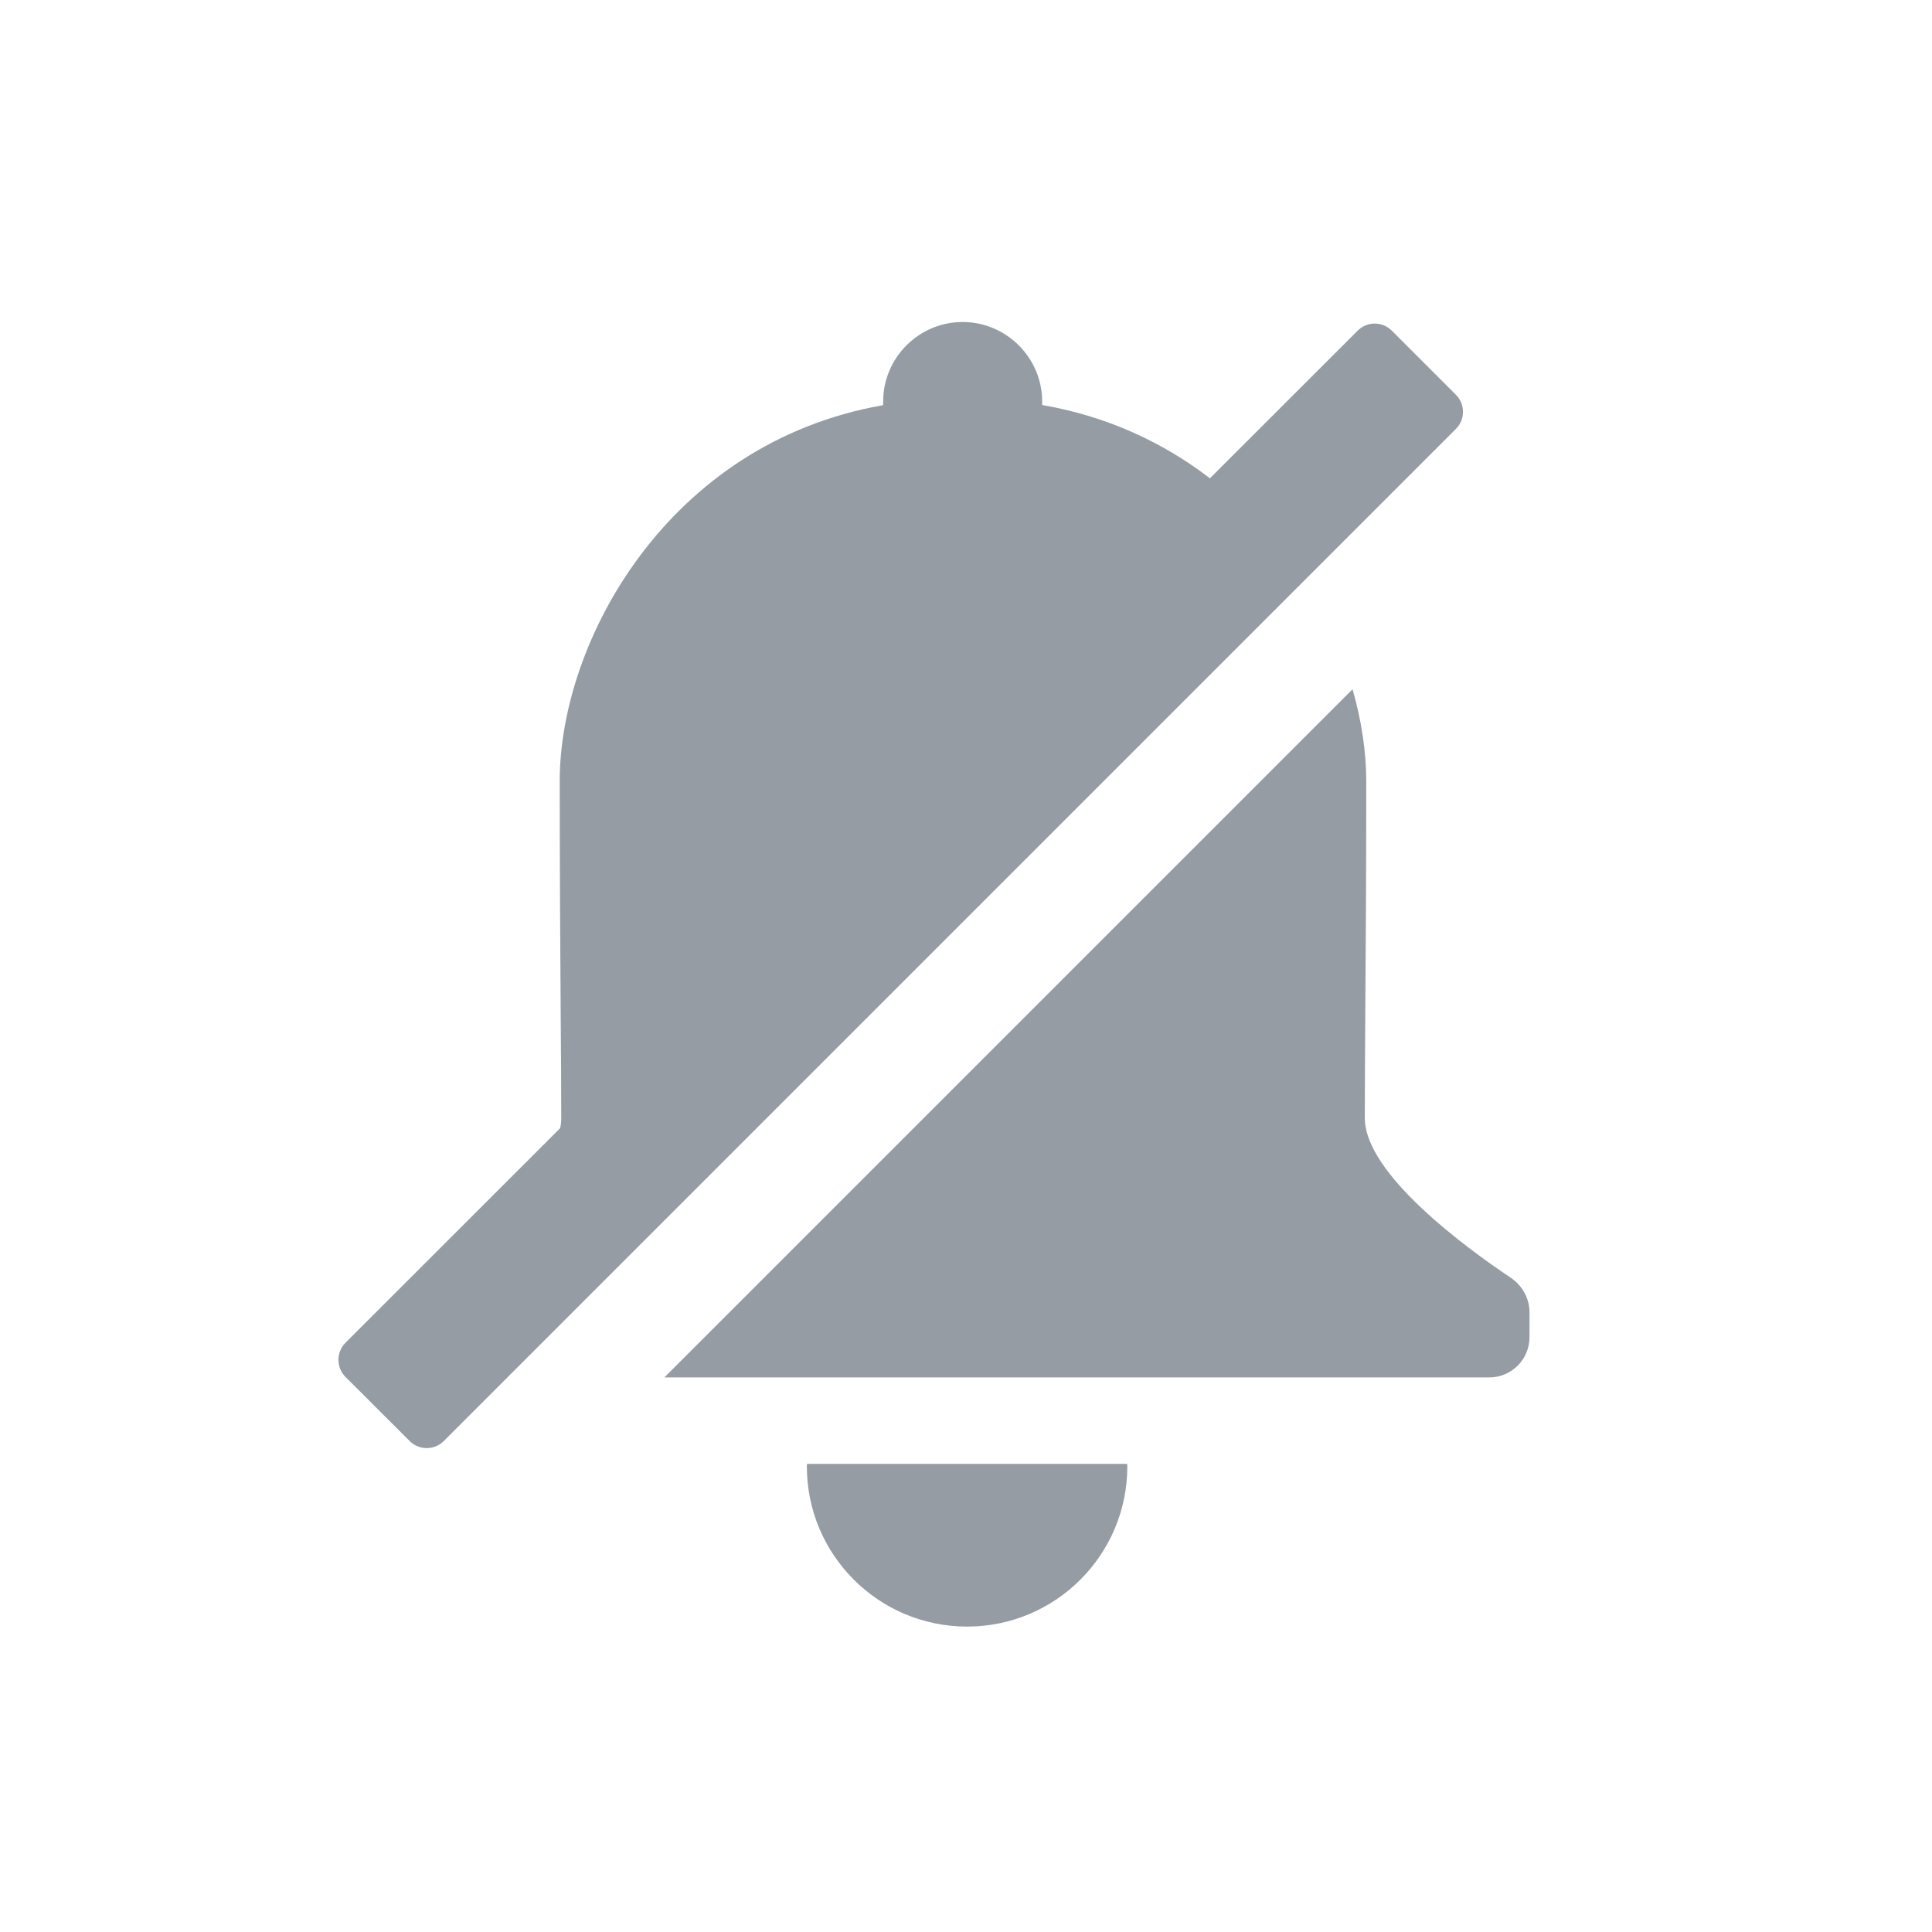 <svg width="24" height="24" viewBox="0 0 24 24" fill="none" xmlns="http://www.w3.org/2000/svg">
	<path fill-rule="evenodd" clip-rule="evenodd" d="M10.024 18.201L10.024 18.201C10.024 18.206 10.023 18.211 10.023 18.216C10.023 19.315 10.915 20.206 12.014 20.206C13.112 20.206 14.004 19.315 14.004 18.216C14.004 18.211 14.003 18.206 14.003 18.201C14.002 18.196 14.001 18.19 14.001 18.185H10.026C10.026 18.19 10.025 18.196 10.024 18.201ZM16.972 9.702C16.972 9.345 16.915 8.957 16.802 8.562L8.253 17.111H18.5C18.776 17.111 19 16.887 19 16.611V16.303C19 16.129 18.91 15.968 18.765 15.871C18.228 15.512 16.954 14.586 16.954 13.888C16.954 13.531 16.957 13.094 16.96 12.573L16.96 12.572C16.966 11.803 16.972 10.851 16.972 9.702ZM15.03 5.942L16.865 4.108C16.983 3.99 17.172 3.99 17.29 4.108L18.086 4.904C18.203 5.021 18.203 5.211 18.086 5.328L5.513 17.901C5.396 18.018 5.206 18.018 5.089 17.901L4.292 17.105C4.175 16.988 4.175 16.798 4.292 16.68L6.959 14.014C6.968 13.971 6.972 13.929 6.972 13.888C6.972 13.531 6.969 13.094 6.965 12.573L6.965 12.573C6.96 11.803 6.953 10.851 6.953 9.702C6.953 7.965 8.298 5.501 10.971 5.033V4.987C10.971 4.444 11.415 4 11.958 4C12.501 4 12.946 4.444 12.946 4.987V5.031C13.765 5.173 14.46 5.503 15.03 5.942Z" fill="#959CA4"/>
</svg>
